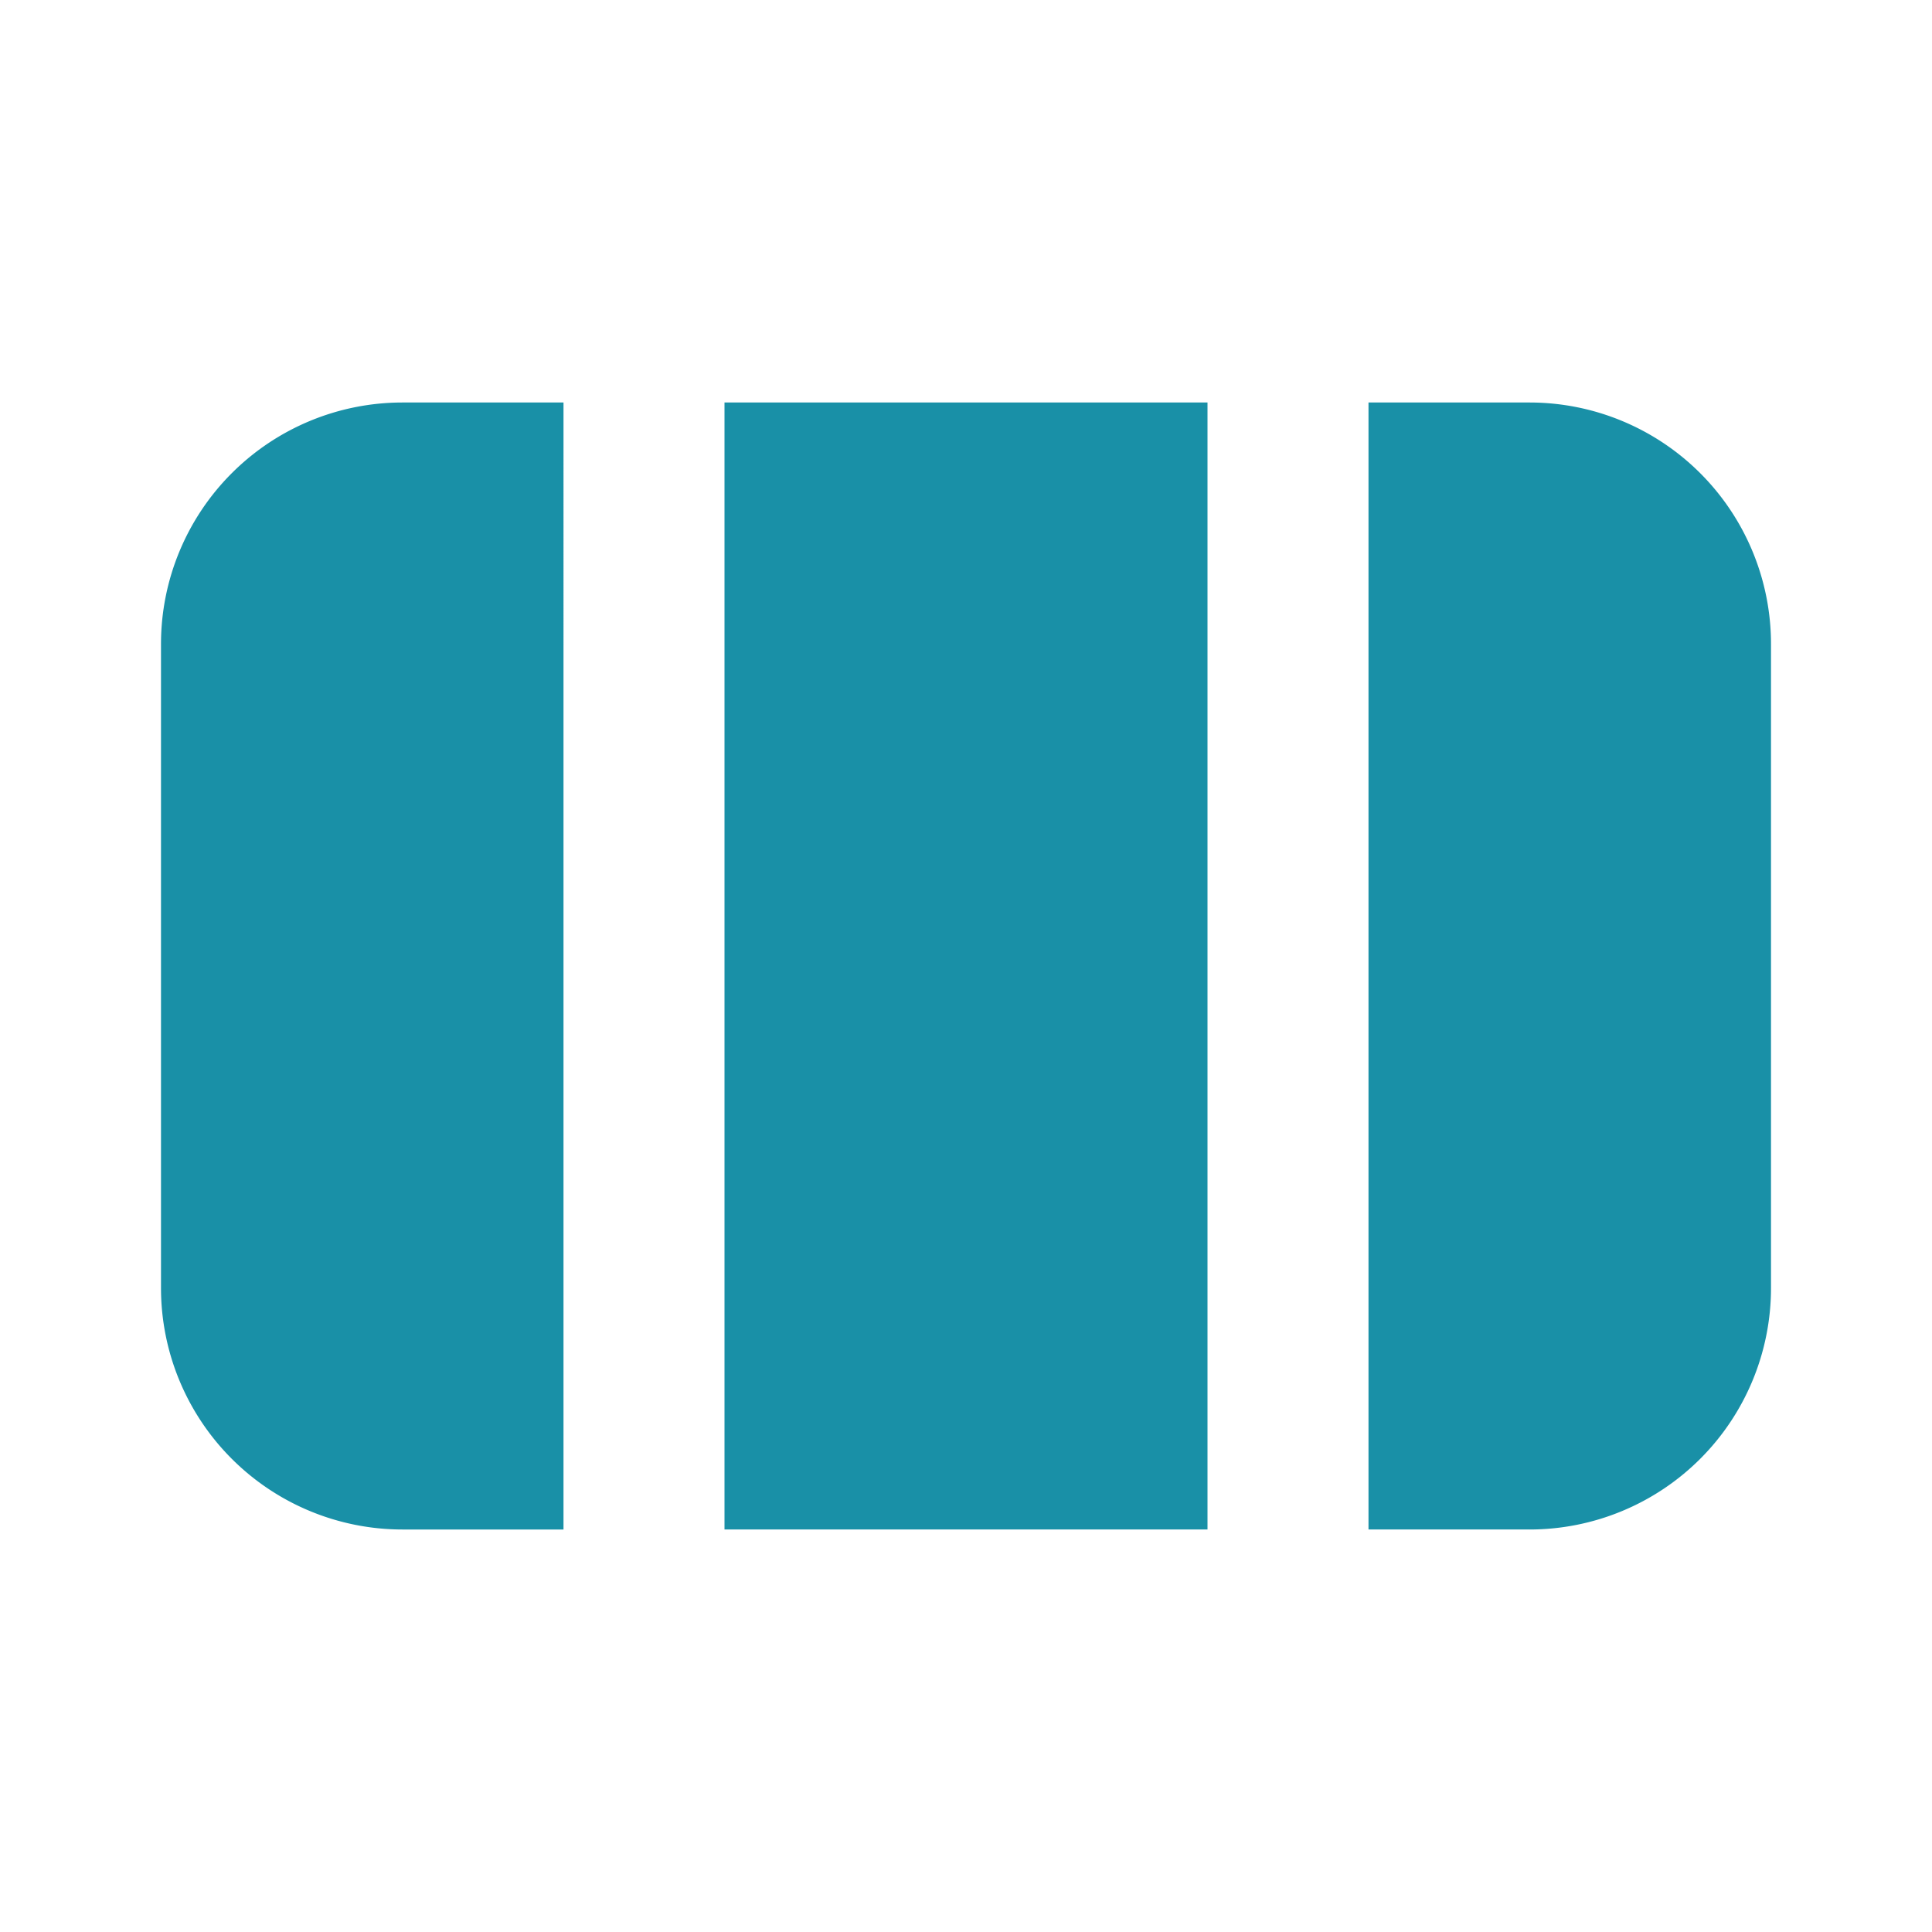 <!DOCTYPE svg PUBLIC "-//W3C//DTD SVG 1.1//EN" "http://www.w3.org/Graphics/SVG/1.1/DTD/svg11.dtd">
<!-- Uploaded to: SVG Repo, www.svgrepo.com, Transformed by: SVG Repo Mixer Tools -->
<svg width="800px" height="800px" viewBox="0 0 24 24" xmlns="http://www.w3.org/2000/svg" fill="none">
<g id="SVGRepo_bgCarrier" stroke-width="0"/>
<g id="SVGRepo_tracerCarrier" stroke-linecap="round" stroke-linejoin="round"/>
<g id="SVGRepo_iconCarrier">
<path fill="#1990a7" fill-rule="evenodd" d="M7 5H5a3 3 0 0 0-3 3v8a3 3 0 0 0 3 3h2V5zm2 14h6V5H9v14zm8-14v14h2a3 3 0 0 0 3-3V8a3 3 0 0 0-3-3h-2z" clip-rule="evenodd"/>
</g>
</svg>